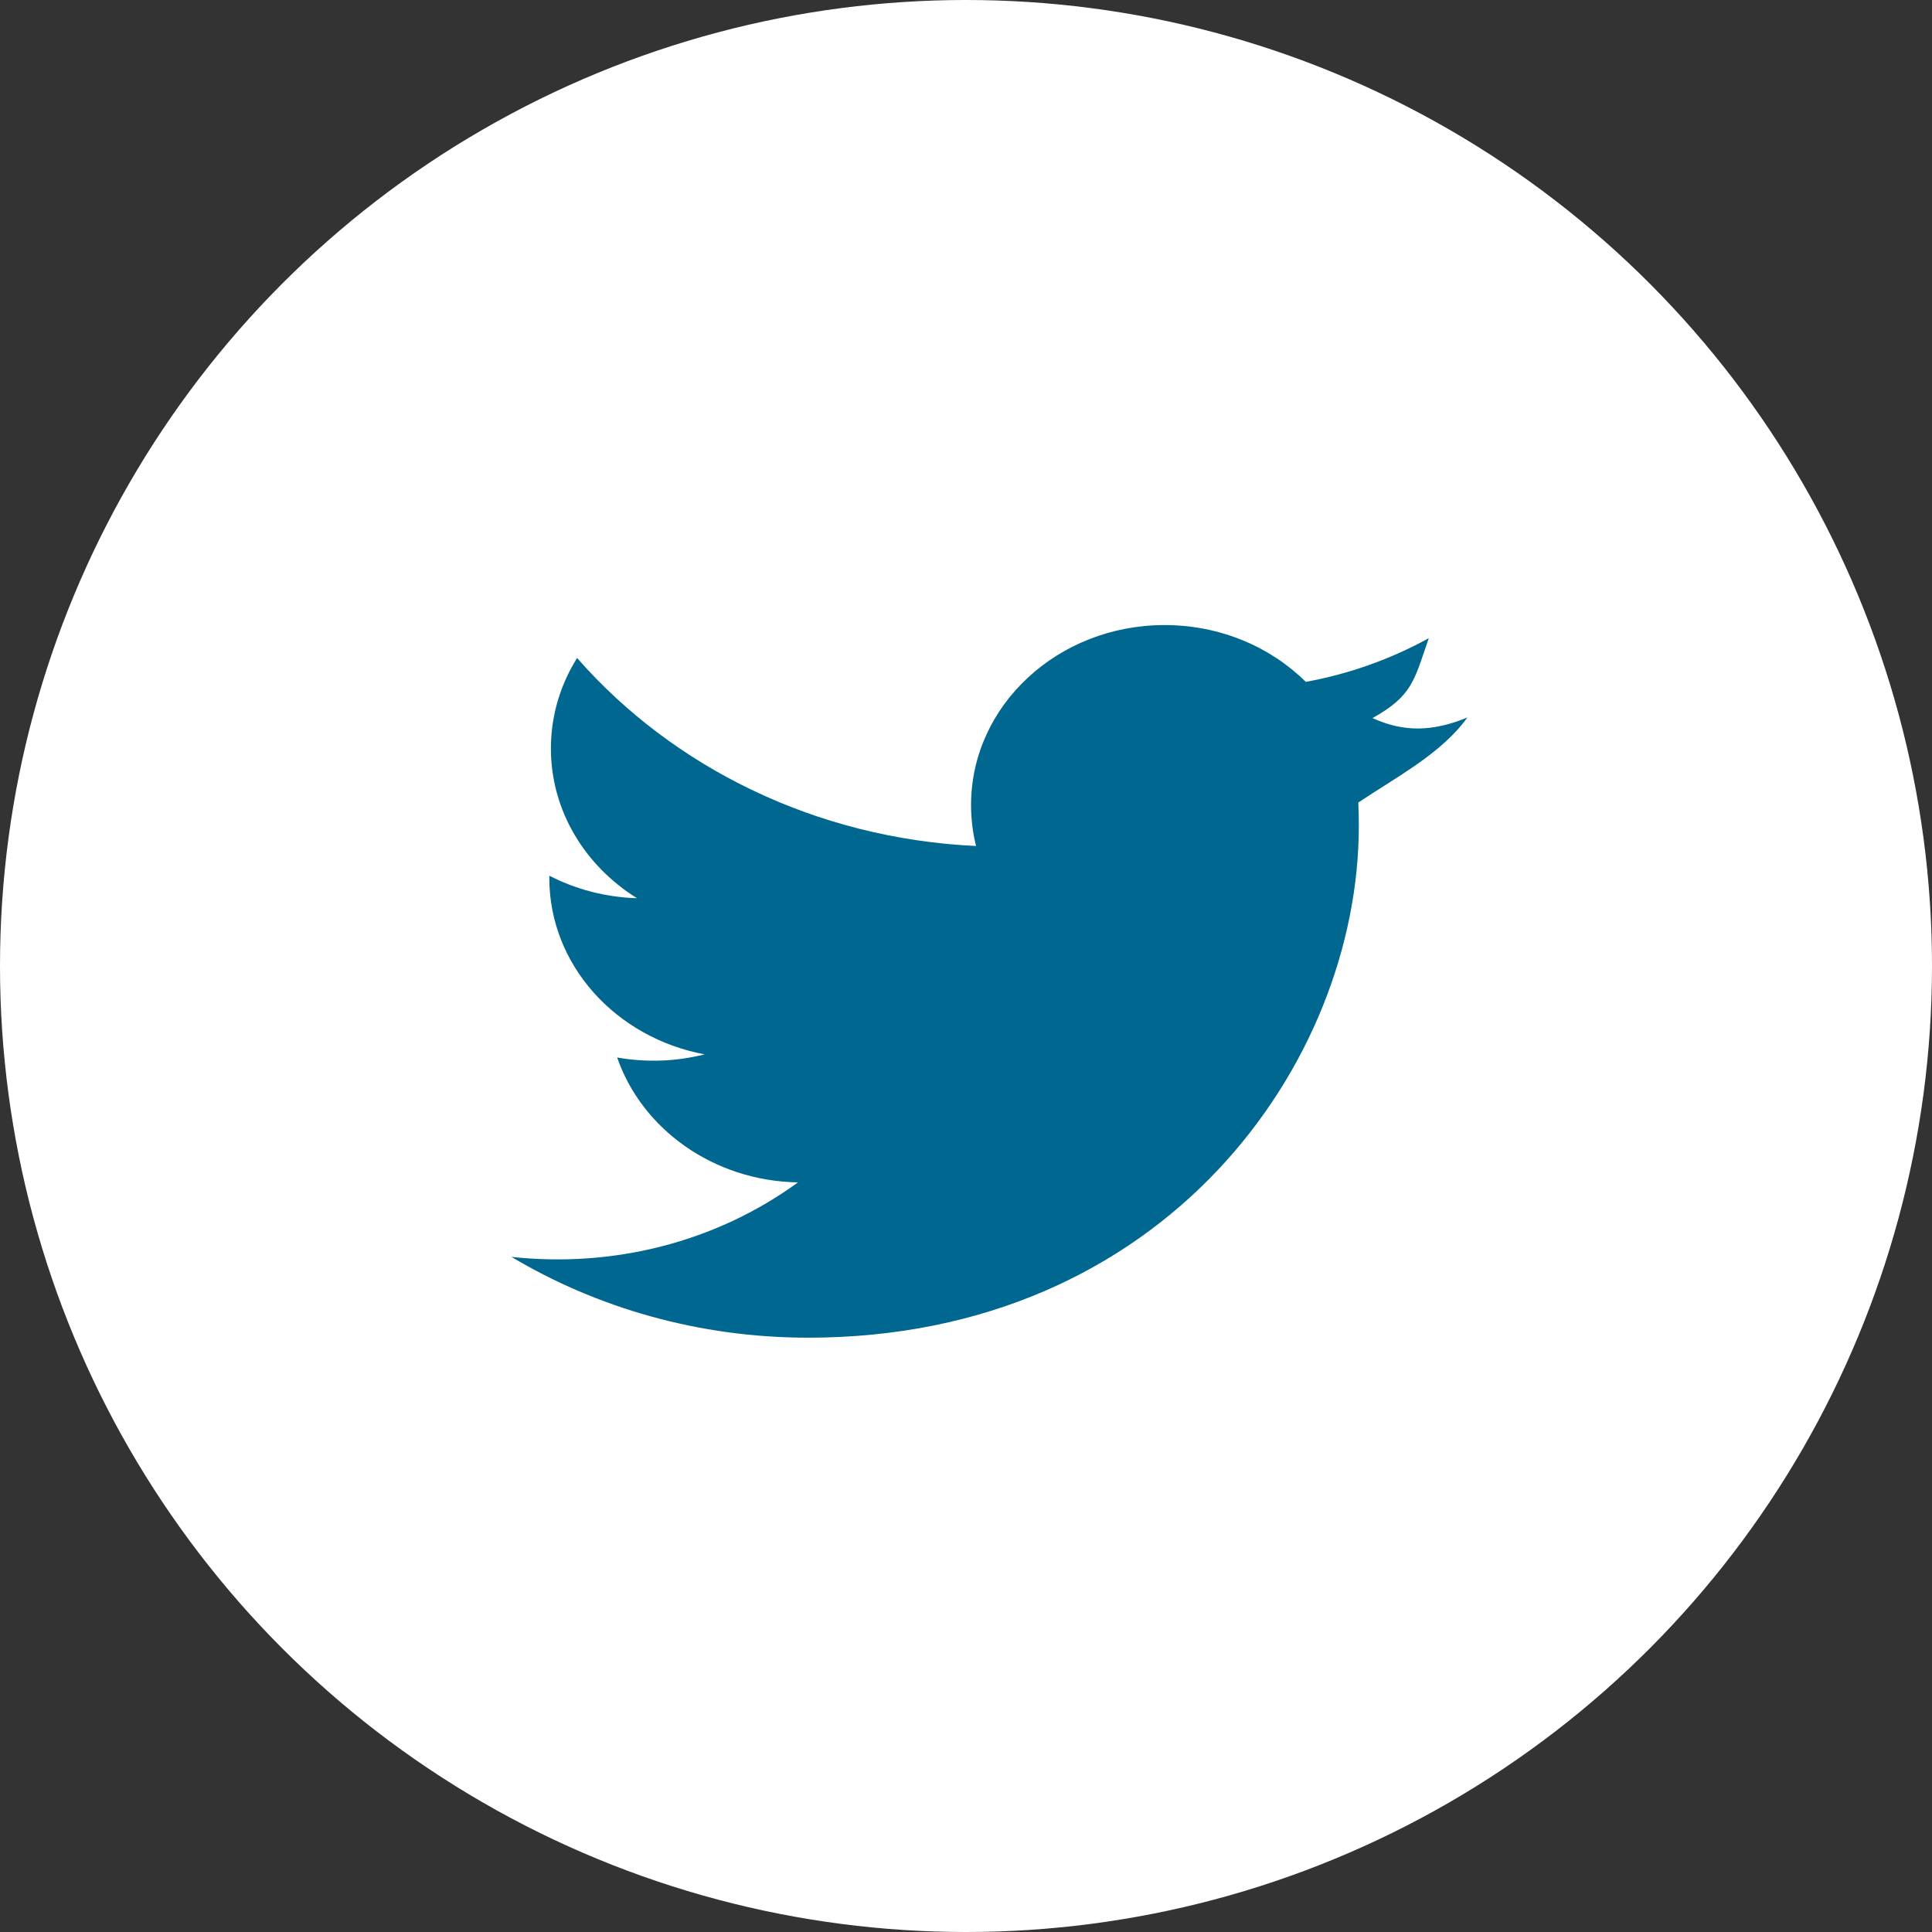 <?xml version="1.0" encoding="UTF-8"?>
<svg width="34px" height="34px" viewBox="0 0 34 34" version="1.1" xmlns="http://www.w3.org/2000/svg" xmlns:xlink="http://www.w3.org/1999/xlink">
    <rect x="0" y="0" width="34" height="34" fill="#333333" stroke="none"/>
    <!-- Generator: sketchtool 53.2 (72643) - https://sketchapp.com -->
    <title>FA5A1EEB-6F65-4FE3-A946-84C93E85B9E1</title>
    <desc>Created with sketchtool.</desc>
    <g id="Page-1" stroke="none" stroke-width="1" fill="none" fill-rule="evenodd">
        <g id="1.0-Homepage-V1" transform="translate(-1011, -3123)">
            <g id="Social-Buttons" transform="translate(1011, 3123)">
                <g id="ico-tw">
                    <circle id="Background" fill="#FFFFFF" cx="17" cy="17" r="17"></circle>
                    <path d="M24.154,12.637 C24.857,12.246 24.889,11.971 25.144,11.231 C24.485,11.594 23.756,11.858 22.98,12 C22.36,11.385 21.475,11 20.495,11 C18.614,11 17.089,12.419 17.089,14.166 C17.089,14.414 17.119,14.656 17.177,14.888 C14.346,14.756 11.836,13.496 10.156,11.58 C9.863,12.047 9.695,12.591 9.695,13.172 C9.695,14.27 10.297,15.239 11.21,15.807 C10.651,15.79 10.127,15.648 9.668,15.411 C9.667,15.424 9.667,15.437 9.667,15.451 C9.667,16.985 10.841,18.264 12.4,18.555 C11.901,18.681 11.375,18.701 10.861,18.61 C11.295,19.867 12.553,20.783 14.043,20.808 C12.585,21.87 10.778,22.313 9,22.119 C10.508,23.017 12.298,23.541 14.222,23.541 C20.487,23.541 23.913,18.717 23.913,14.533 C23.913,14.395 23.91,14.259 23.904,14.123 C24.569,13.677 25.368,13.262 25.824,12.626 C25.214,12.879 24.7,12.887 24.154,12.637 Z" id="Twitter" fill="#006790"></path>
                </g>
            </g>
        </g>
    </g>
</svg>